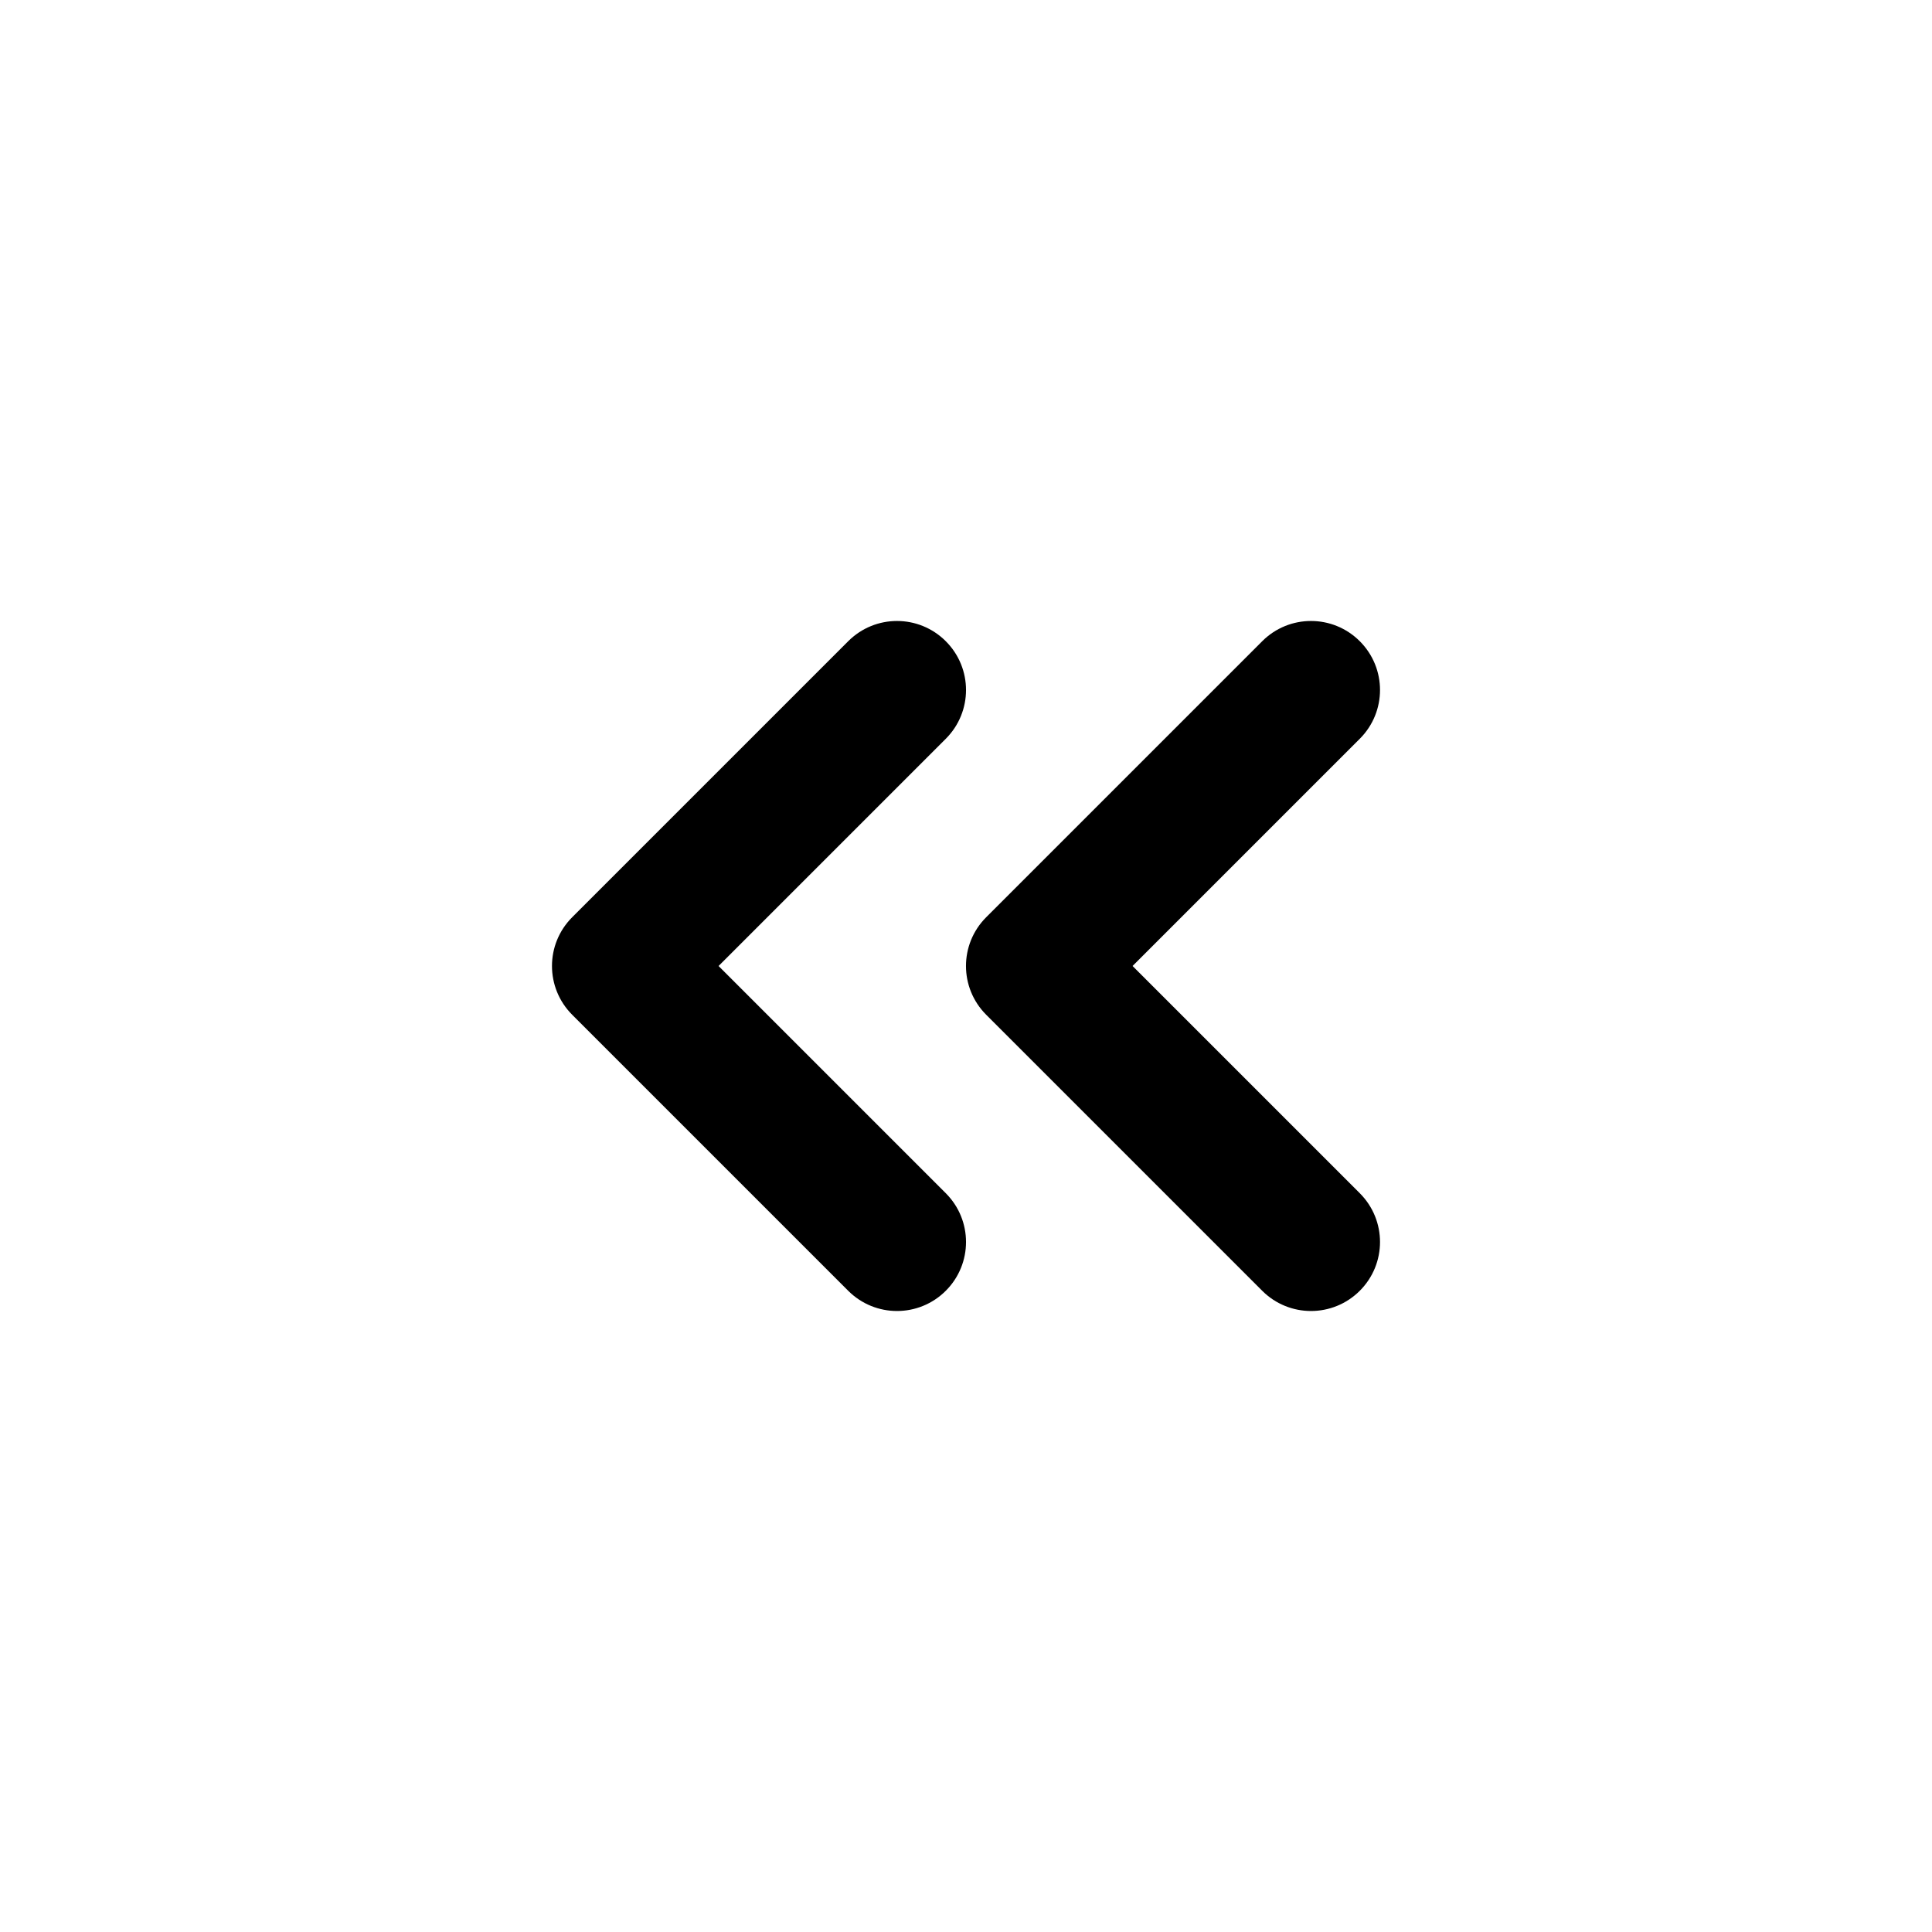 <svg width="28" height="28" viewBox="0 0 28 28" fill="none" xmlns="http://www.w3.org/2000/svg">
<path d="M13.707 17.293C14.098 17.684 14.098 18.316 13.707 18.707C13.512 18.902 13.256 19 13 19C12.744 19 12.488 18.902 12.293 18.707L8.293 14.707C7.902 14.316 7.902 13.684 8.293 13.293L12.293 9.293C12.684 8.902 13.316 8.902 13.707 9.293C14.098 9.684 14.098 10.316 13.707 10.707L10.414 14L13.707 17.293ZM16.414 14L19.707 10.707C20.098 10.316 20.098 9.684 19.707 9.293C19.316 8.902 18.684 8.902 18.293 9.293L14.293 13.293C13.902 13.684 13.902 14.316 14.293 14.707L18.293 18.707C18.488 18.902 18.744 19 19 19C19.256 19 19.512 18.902 19.707 18.707C20.098 18.316 20.098 17.684 19.707 17.293L16.414 14Z" fill="#52575B" style="fill:#52575B;fill:color(display-p3 0.322 0.341 0.357);fill-opacity:1;"/>
</svg>
